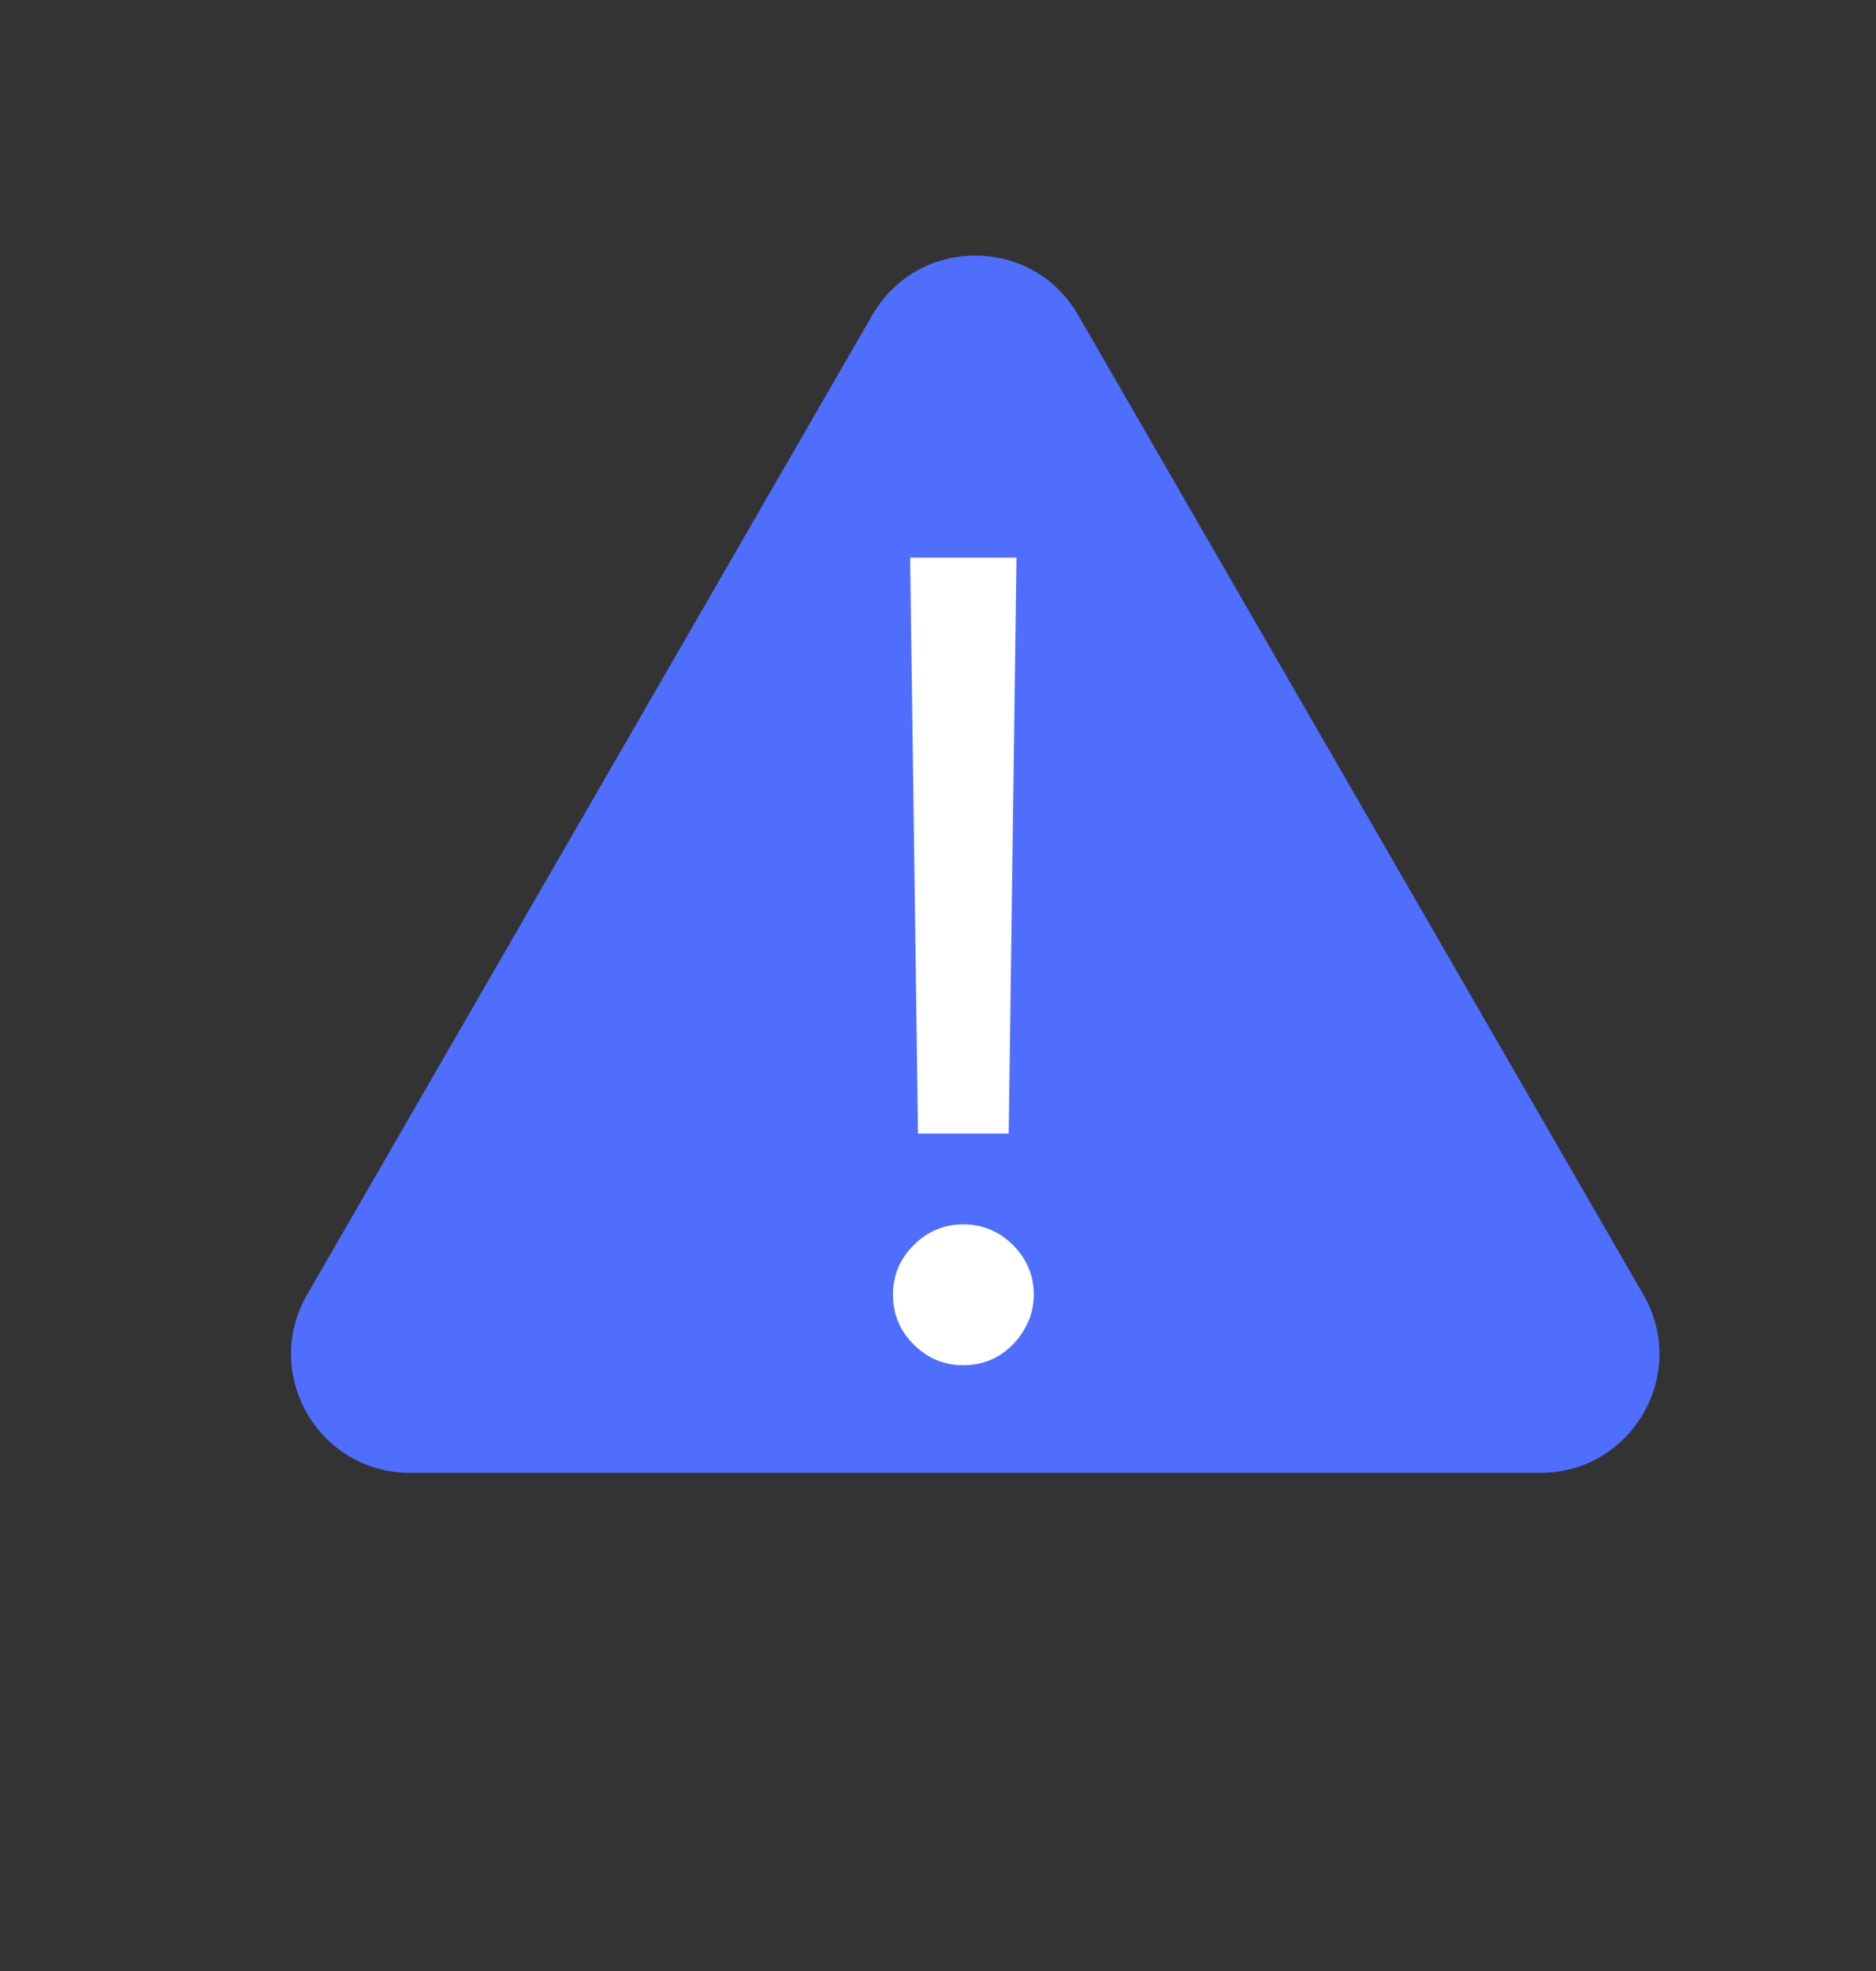 <svg width="20" height="21" viewBox="0 0 20 21" fill="none" xmlns="http://www.w3.org/2000/svg">
<rect x="0" y="0" width="20" height="21" fill="#333333" stroke="none"/>
<path d="M9.301 3.355C9.788 2.512 11.005 2.512 11.493 3.355L17.52 13.794C18.007 14.638 17.398 15.692 16.424 15.692H4.37C3.396 15.692 2.787 14.638 3.274 13.794L9.301 3.355Z" fill="#4F6EFD"/>
<path d="M10.837 5.941L10.754 12.078H9.787L9.703 5.941H10.837ZM10.27 14.546C10.065 14.546 9.888 14.472 9.741 14.325C9.593 14.178 9.52 14.001 9.52 13.795C9.52 13.59 9.593 13.413 9.741 13.266C9.888 13.119 10.065 13.045 10.27 13.045C10.476 13.045 10.652 13.119 10.8 13.266C10.947 13.413 11.021 13.59 11.021 13.795C11.021 13.931 10.986 14.057 10.916 14.171C10.85 14.284 10.759 14.376 10.646 14.446C10.534 14.512 10.409 14.546 10.27 14.546Z" fill="white"/>
</svg>
